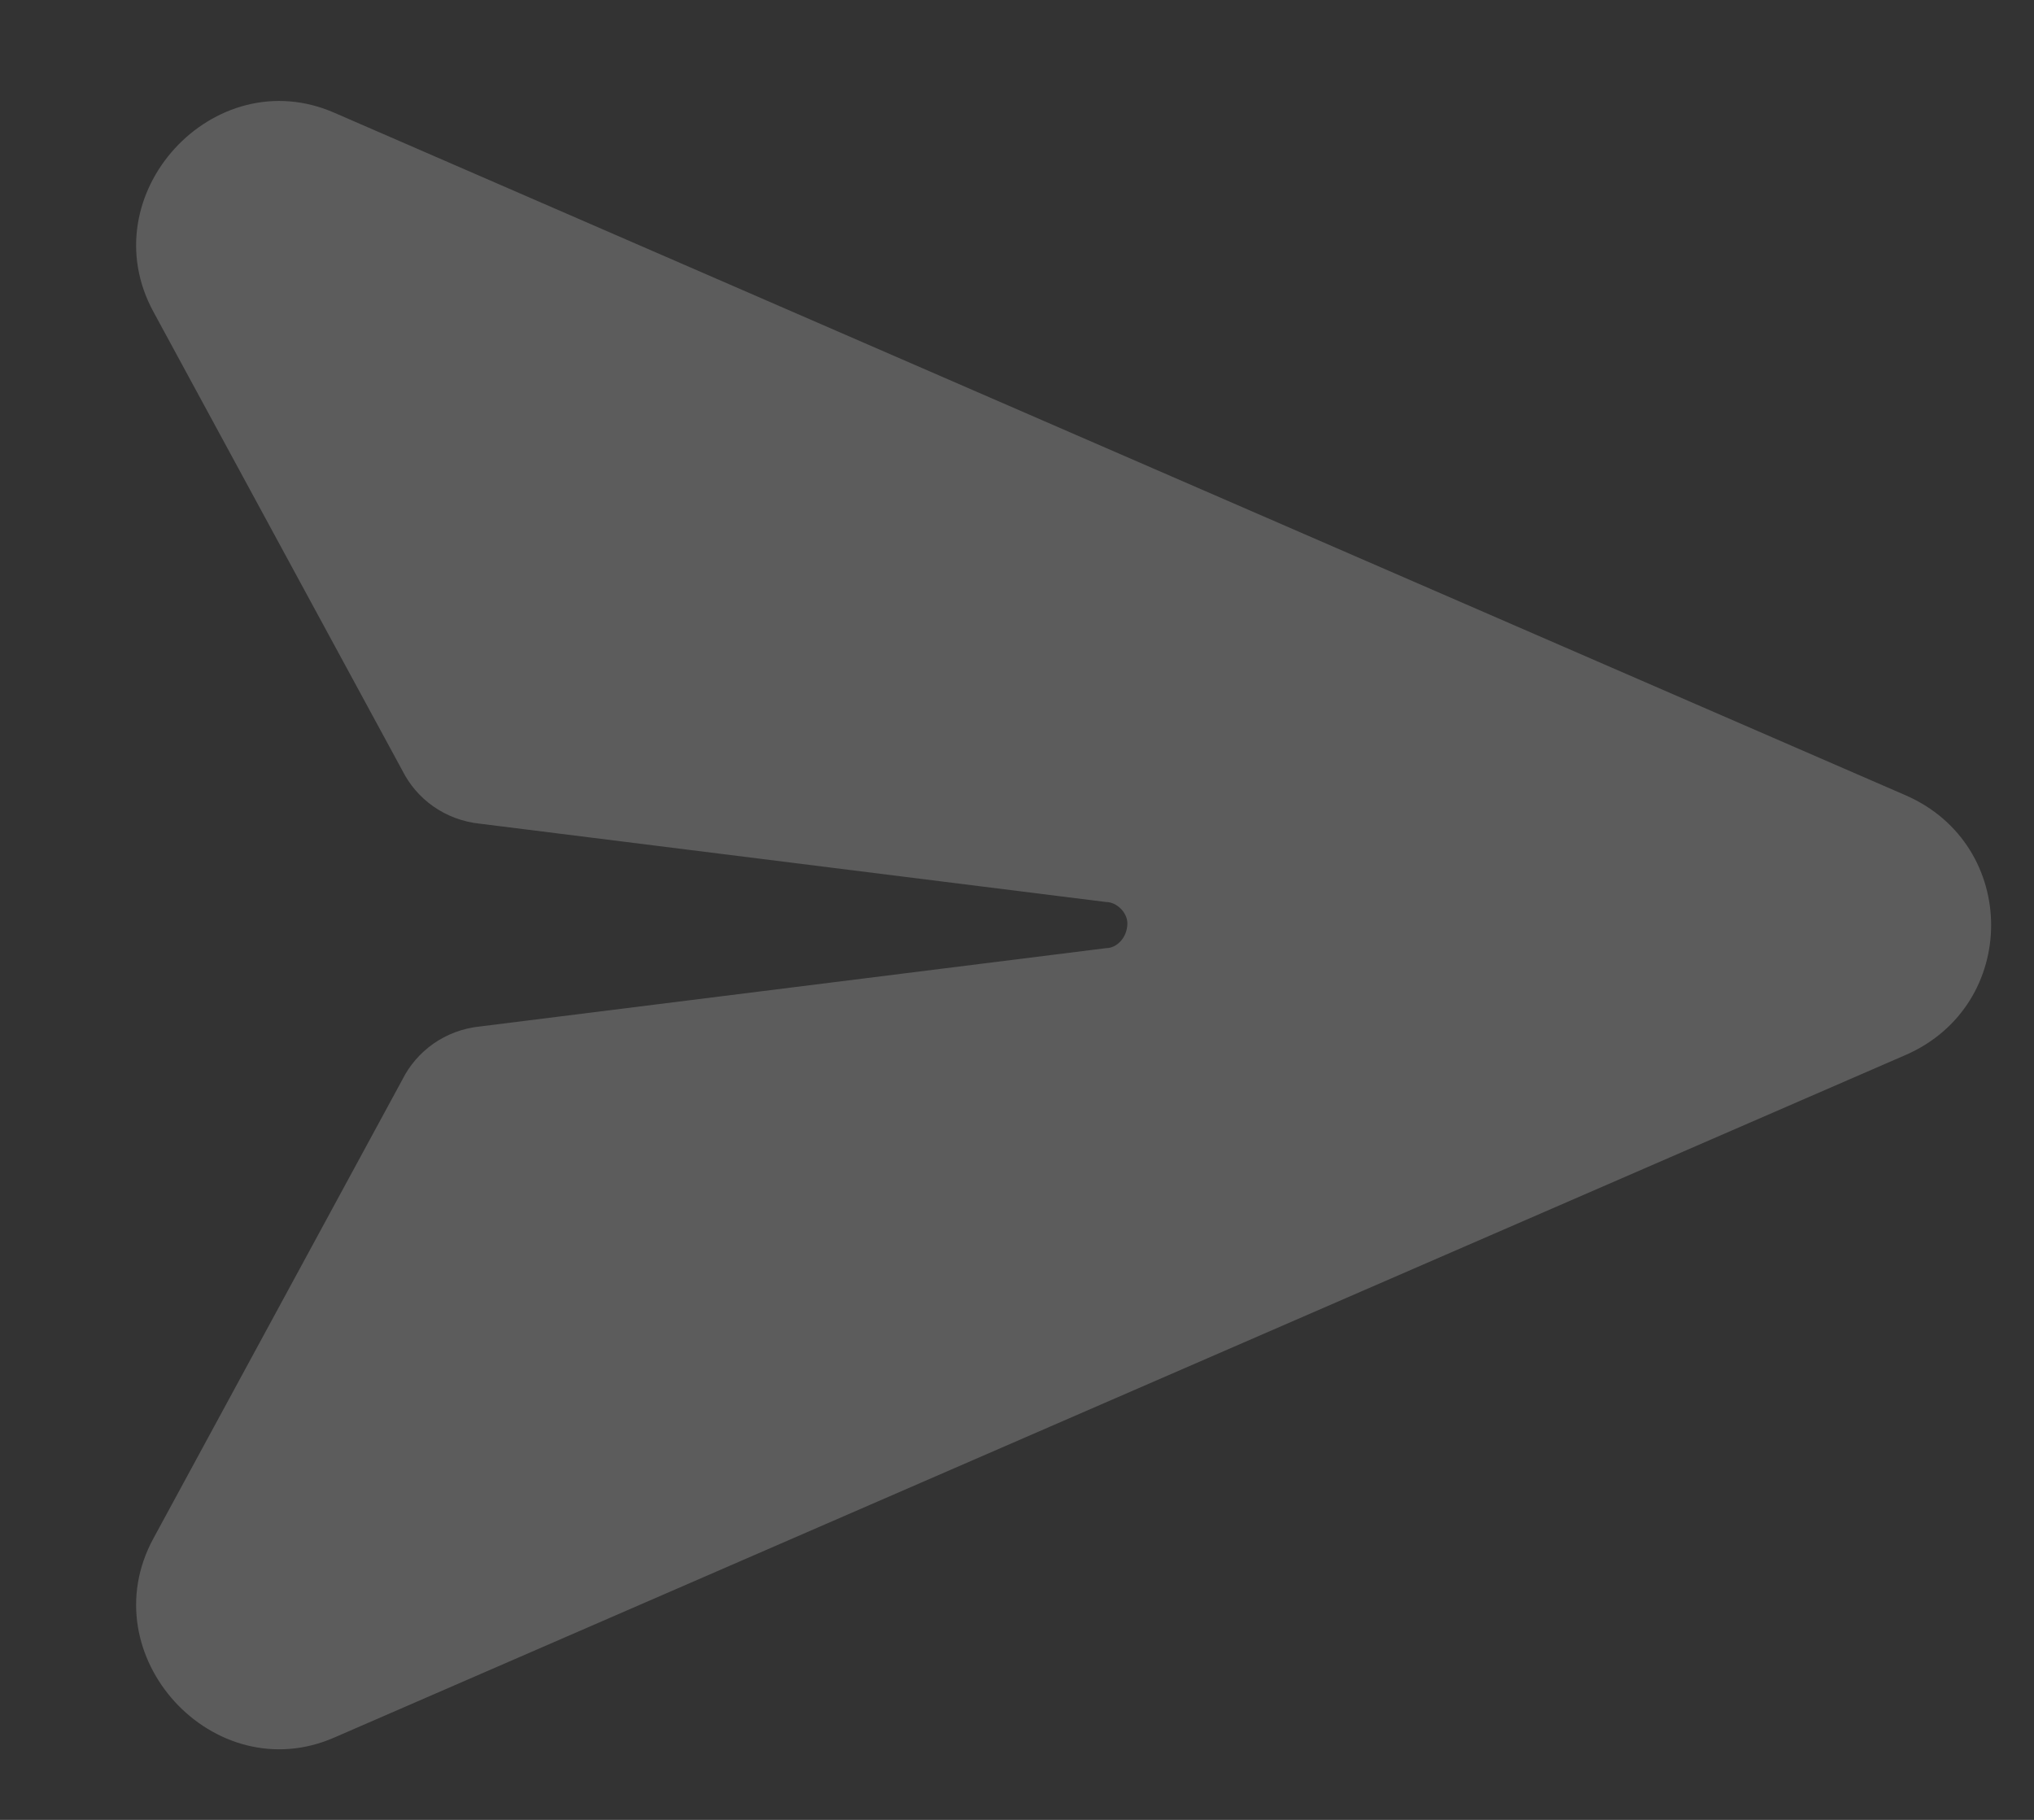 <svg width="19" height="17" viewBox="0 0 19 17" fill="none" xmlns="http://www.w3.org/2000/svg">
<rect x="0" y="0" width="19" height="17" fill="#333333" stroke="none"/>
<path opacity="0.2" d="M3.127 1.055L17.803 7.43C18.865 7.895 18.865 9.389 17.803 9.854L3.127 16.229C1.998 16.727 0.836 15.465 1.434 14.369L3.758 10.086C3.891 9.82 4.156 9.621 4.488 9.588L10.332 8.857C10.432 8.857 10.531 8.758 10.531 8.625C10.531 8.525 10.432 8.426 10.332 8.426L4.488 7.695C4.156 7.662 3.891 7.463 3.758 7.197L1.434 2.914C0.836 1.818 1.998 0.557 3.127 1.055Z" fill="white"/>
</svg>
